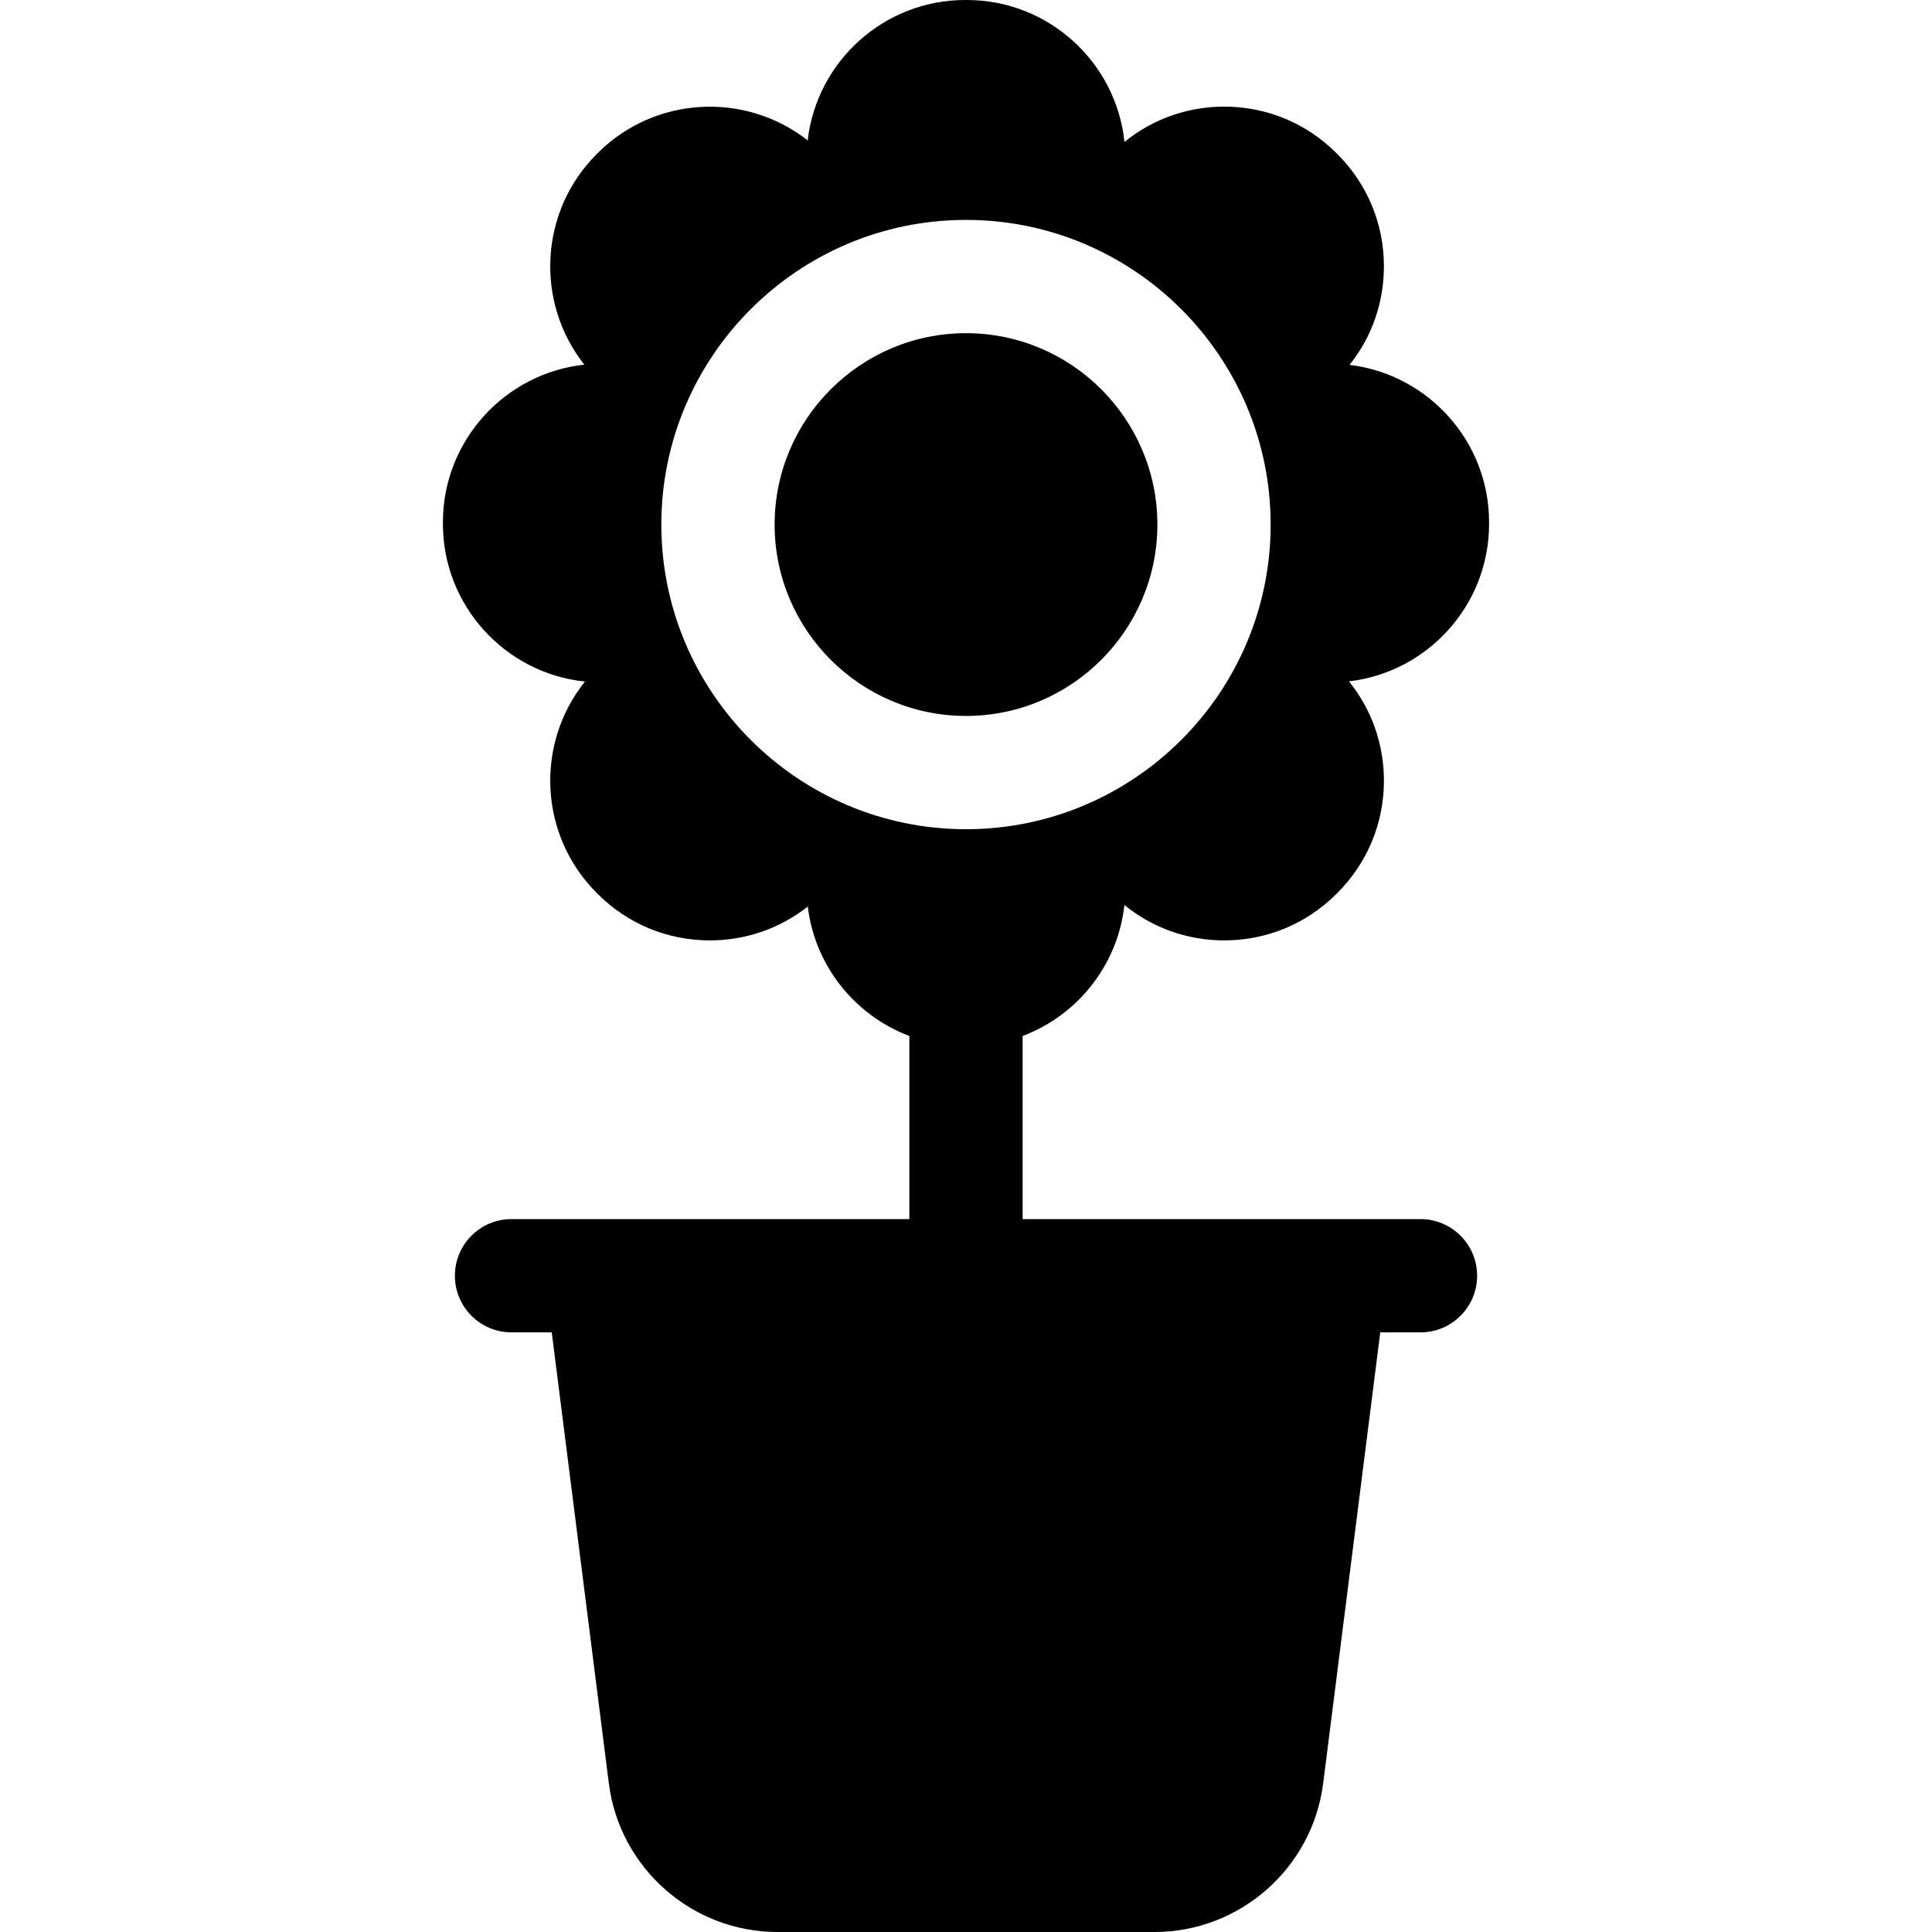 <?xml version="1.0" encoding="iso-8859-1"?>
<!-- Generator: Adobe Illustrator 19.0.0, SVG Export Plug-In . SVG Version: 6.00 Build 0)  -->
<svg version="1.1" id="Capa_1" xmlns="http://www.w3.org/2000/svg" xmlns:xlink="http://www.w3.org/1999/xlink" x="0px" y="0px"
	 viewBox="0 0 511.999 511.999" style="enable-background:new 0 0 511.999 511.999;" xml:space="preserve">
<g>
	<g>
		<path d="M394.622,138.838v-0.43c0-21.459-16.173-39.212-36.97-41.712c5.9-7.403,9.101-16.516,9.101-26.121
			c0-11.222-4.37-21.772-12.297-29.699l-0.312-0.312c-7.935-7.935-18.486-12.306-29.707-12.306c-9.743,0-18.98,3.294-26.439,9.356
			C295.794,16.508,277.895,0,256.215,0h-0.43c-21.542,0-39.35,16.299-41.74,37.213c-16.474-12.945-40.464-11.825-55.639,3.349
			l-0.305,0.306c-15.215,15.215-16.296,39.293-3.245,55.77c-21.041,2.267-37.479,20.135-37.479,41.769v0.432
			c0,21.692,16.524,39.596,37.645,41.786c-13.225,16.481-12.198,40.7,3.09,55.99l0.295,0.294
			c7.935,7.935,18.485,12.305,29.707,12.305c9.534,0,18.584-3.155,25.956-8.97c1.882,15.766,12.534,28.872,26.92,34.303v48.524
			H135.56c-8.289,0-15.01,6.72-15.01,15.01s6.72,15.01,15.01,15.01h10.658l15.13,119.515c2.843,22.458,22.057,39.394,44.695,39.394
			h99.914c22.638,0,41.852-16.936,44.695-39.394l15.13-119.515h10.658c8.289,0,15.01-6.72,15.01-15.01s-6.72-15.01-15.01-15.01
			h-105.43v-48.525c14.509-5.479,25.22-18.761,26.966-34.706c7.463,6.073,16.709,9.374,26.461,9.374
			c11.222,0,21.772-4.37,29.716-12.314l0.294-0.295c7.936-7.935,12.306-18.486,12.306-29.707c0-9.696-3.263-18.891-9.268-26.33
			C378.363,178.146,394.622,160.355,394.622,138.838z M255.999,219.749c-44.518,0-80.737-36.218-80.737-80.738
			c0-44.518,36.218-80.735,80.737-80.735s80.737,36.217,80.737,80.735C336.736,183.531,300.517,219.749,255.999,219.749z"/>
	</g>
</g>
<g>
	<g>
		<path d="M256.001,88.297c-27.966,0-50.718,22.752-50.718,50.716c0,27.966,22.752,50.719,50.717,50.719
			c27.966,0,50.718-22.752,50.718-50.719C306.718,111.048,283.966,88.297,256.001,88.297z"/>
	</g>
</g>
<g>
</g>
<g>
</g>
<g>
</g>
<g>
</g>
<g>
</g>
<g>
</g>
<g>
</g>
<g>
</g>
<g>
</g>
<g>
</g>
<g>
</g>
<g>
</g>
<g>
</g>
<g>
</g>
<g>
</g>
</svg>
